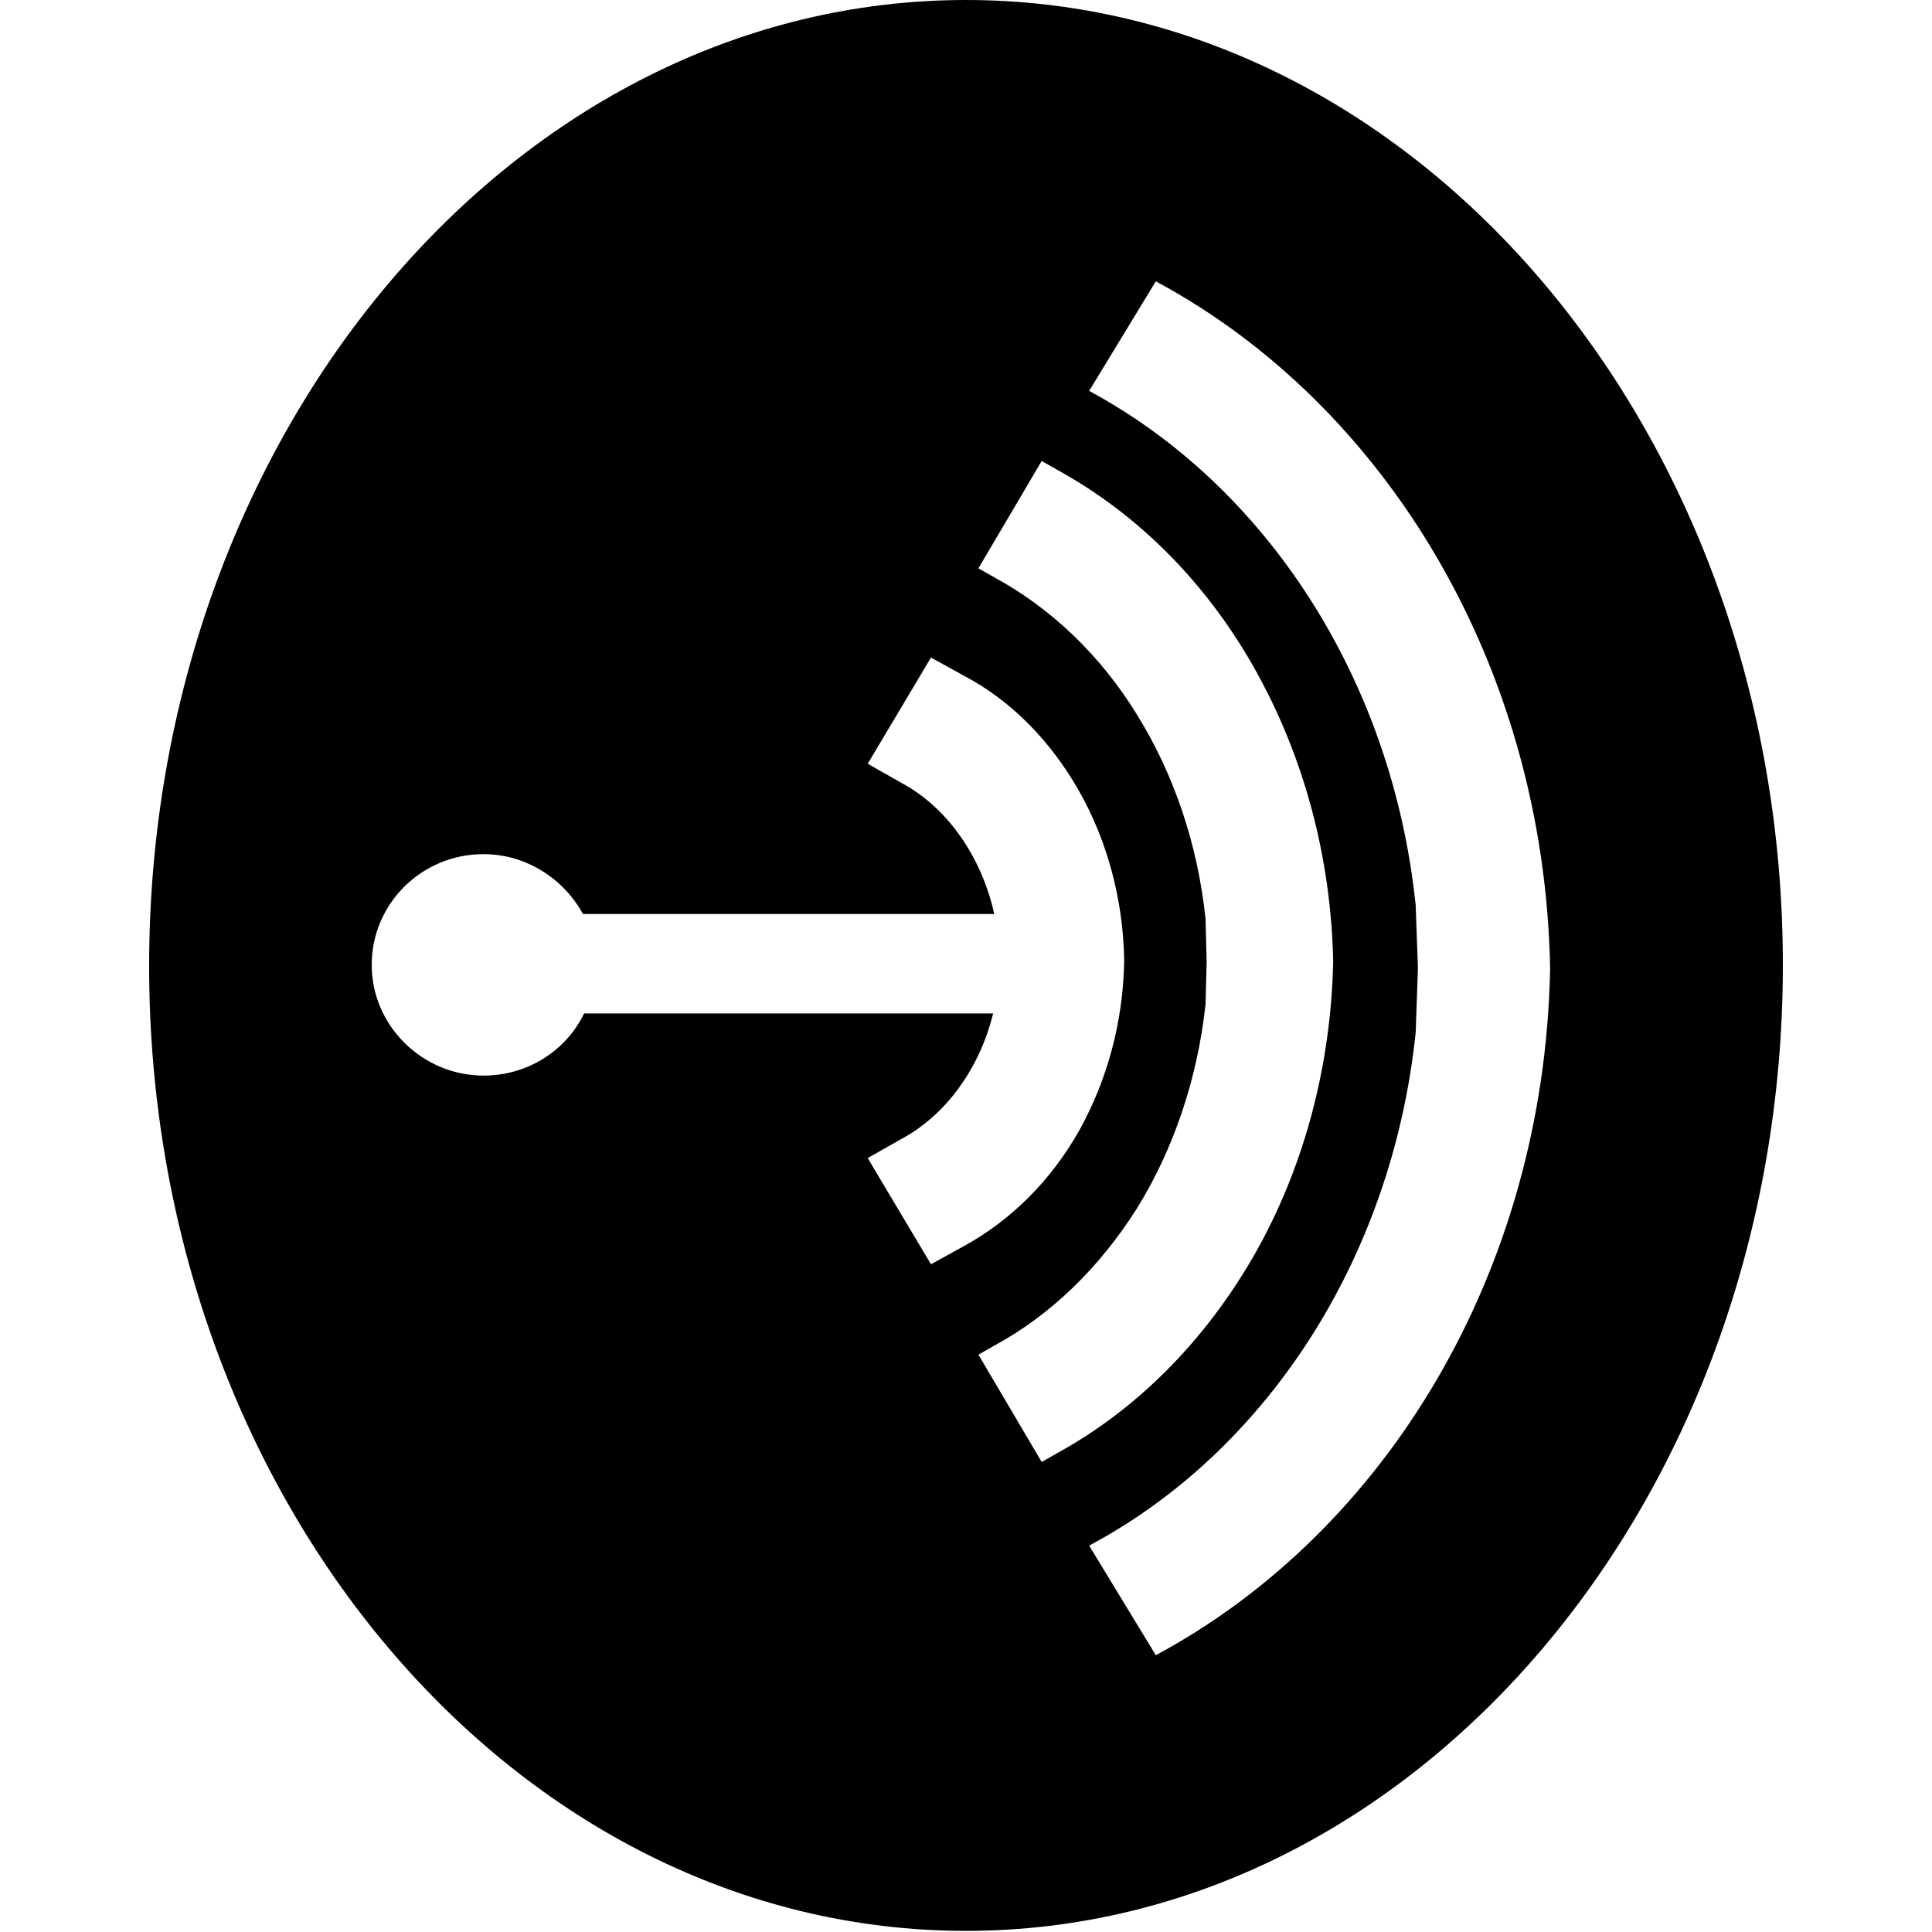 <?xml version="1.0" encoding="utf-8"?>
<!-- Generator: Adobe Illustrator 24.0.1, SVG Export Plug-In . SVG Version: 6.00 Build 0)  -->
<svg version="1.1" xmlns="http://www.w3.org/2000/svg" xmlns:xlink="http://www.w3.org/1999/xlink" x="0px" y="0px"
	 viewBox="0 0 171 171" style="enable-background:new 0 0 171 171;" xml:space="preserve">
<style type="text/css">
	.st0{fill-rule:evenodd;clip-rule:evenodd;}
</style>
<g id="BACKGROUND_DELETER">
</g>
<g id="Layer_1">
	<g id="Page-1_2_">
		<g id="Logo-Treatment-1_2_" transform="translate(-209, -312)">
			<g id="Group_2_" transform="translate(209, 312)">
				<g id="Logo_2_">
					<path id="Combined-Shape_2_" class="st0" d="M87.9,89.7c-1.2,4.9-4.2,9-8.1,11.1l-3,1.7l5.6,9.4l2.9-1.6
						c4.2-2.3,7.7-5.8,10.2-10.2c2.5-4.5,3.9-9.6,4-15l0-0.1l0-0.1c-0.1-5.3-1.5-10.5-4-14.9c-2.5-4.4-6-8-10.2-10.2l-2.9-1.6
						l-5.6,9.4l3,1.7c4.1,2.2,7.1,6.6,8.2,11.6H51.6c-1.7-3.1-5-5.3-8.8-5.3c-5.5,0-9.9,4.4-9.9,9.8s4.5,9.8,9.9,9.8
						c3.9,0,7.3-2.2,8.9-5.5H87.9z M85.5,170.9c-39.9,0-72.3-38.3-72.3-85.4S45.6,0,85.5,0s72.3,38.3,72.3,85.4
						S125.4,170.9,85.5,170.9z M125.3,91.4c-2.1,20.1-13.3,37.1-28.9,45.4l5.9,9.7c20.3-10.9,34.4-33.9,34.9-60.8
						c-0.5-26.8-14.6-49.9-34.9-60.8l-5.9,9.7C112,43,123.2,60,125.3,80.1l0.2,5.6L125.3,91.4z M92.2,129.4l1.4-0.8
						c7.1-3.9,13.1-10,17.4-17.5c4.4-7.7,6.8-16.7,7-26l0,0l0,0c-0.2-9.3-2.6-18.2-7-26c-4.3-7.6-10.3-13.6-17.4-17.5l-1.4-0.8
						l-5.6,9.5l1.4,0.8c5,2.7,9.4,6.9,12.6,12.1c3.3,5.3,5.4,11.5,6.1,18.1l0.1,3.8l-0.1,3.8c-0.7,6.5-2.8,12.8-6.1,18.1
						c-3.3,5.2-7.6,9.4-12.6,12.1l-1.4,0.8L92.2,129.4z"/>
				</g>
			</g>
		</g>
	</g>
</g>
</svg>
